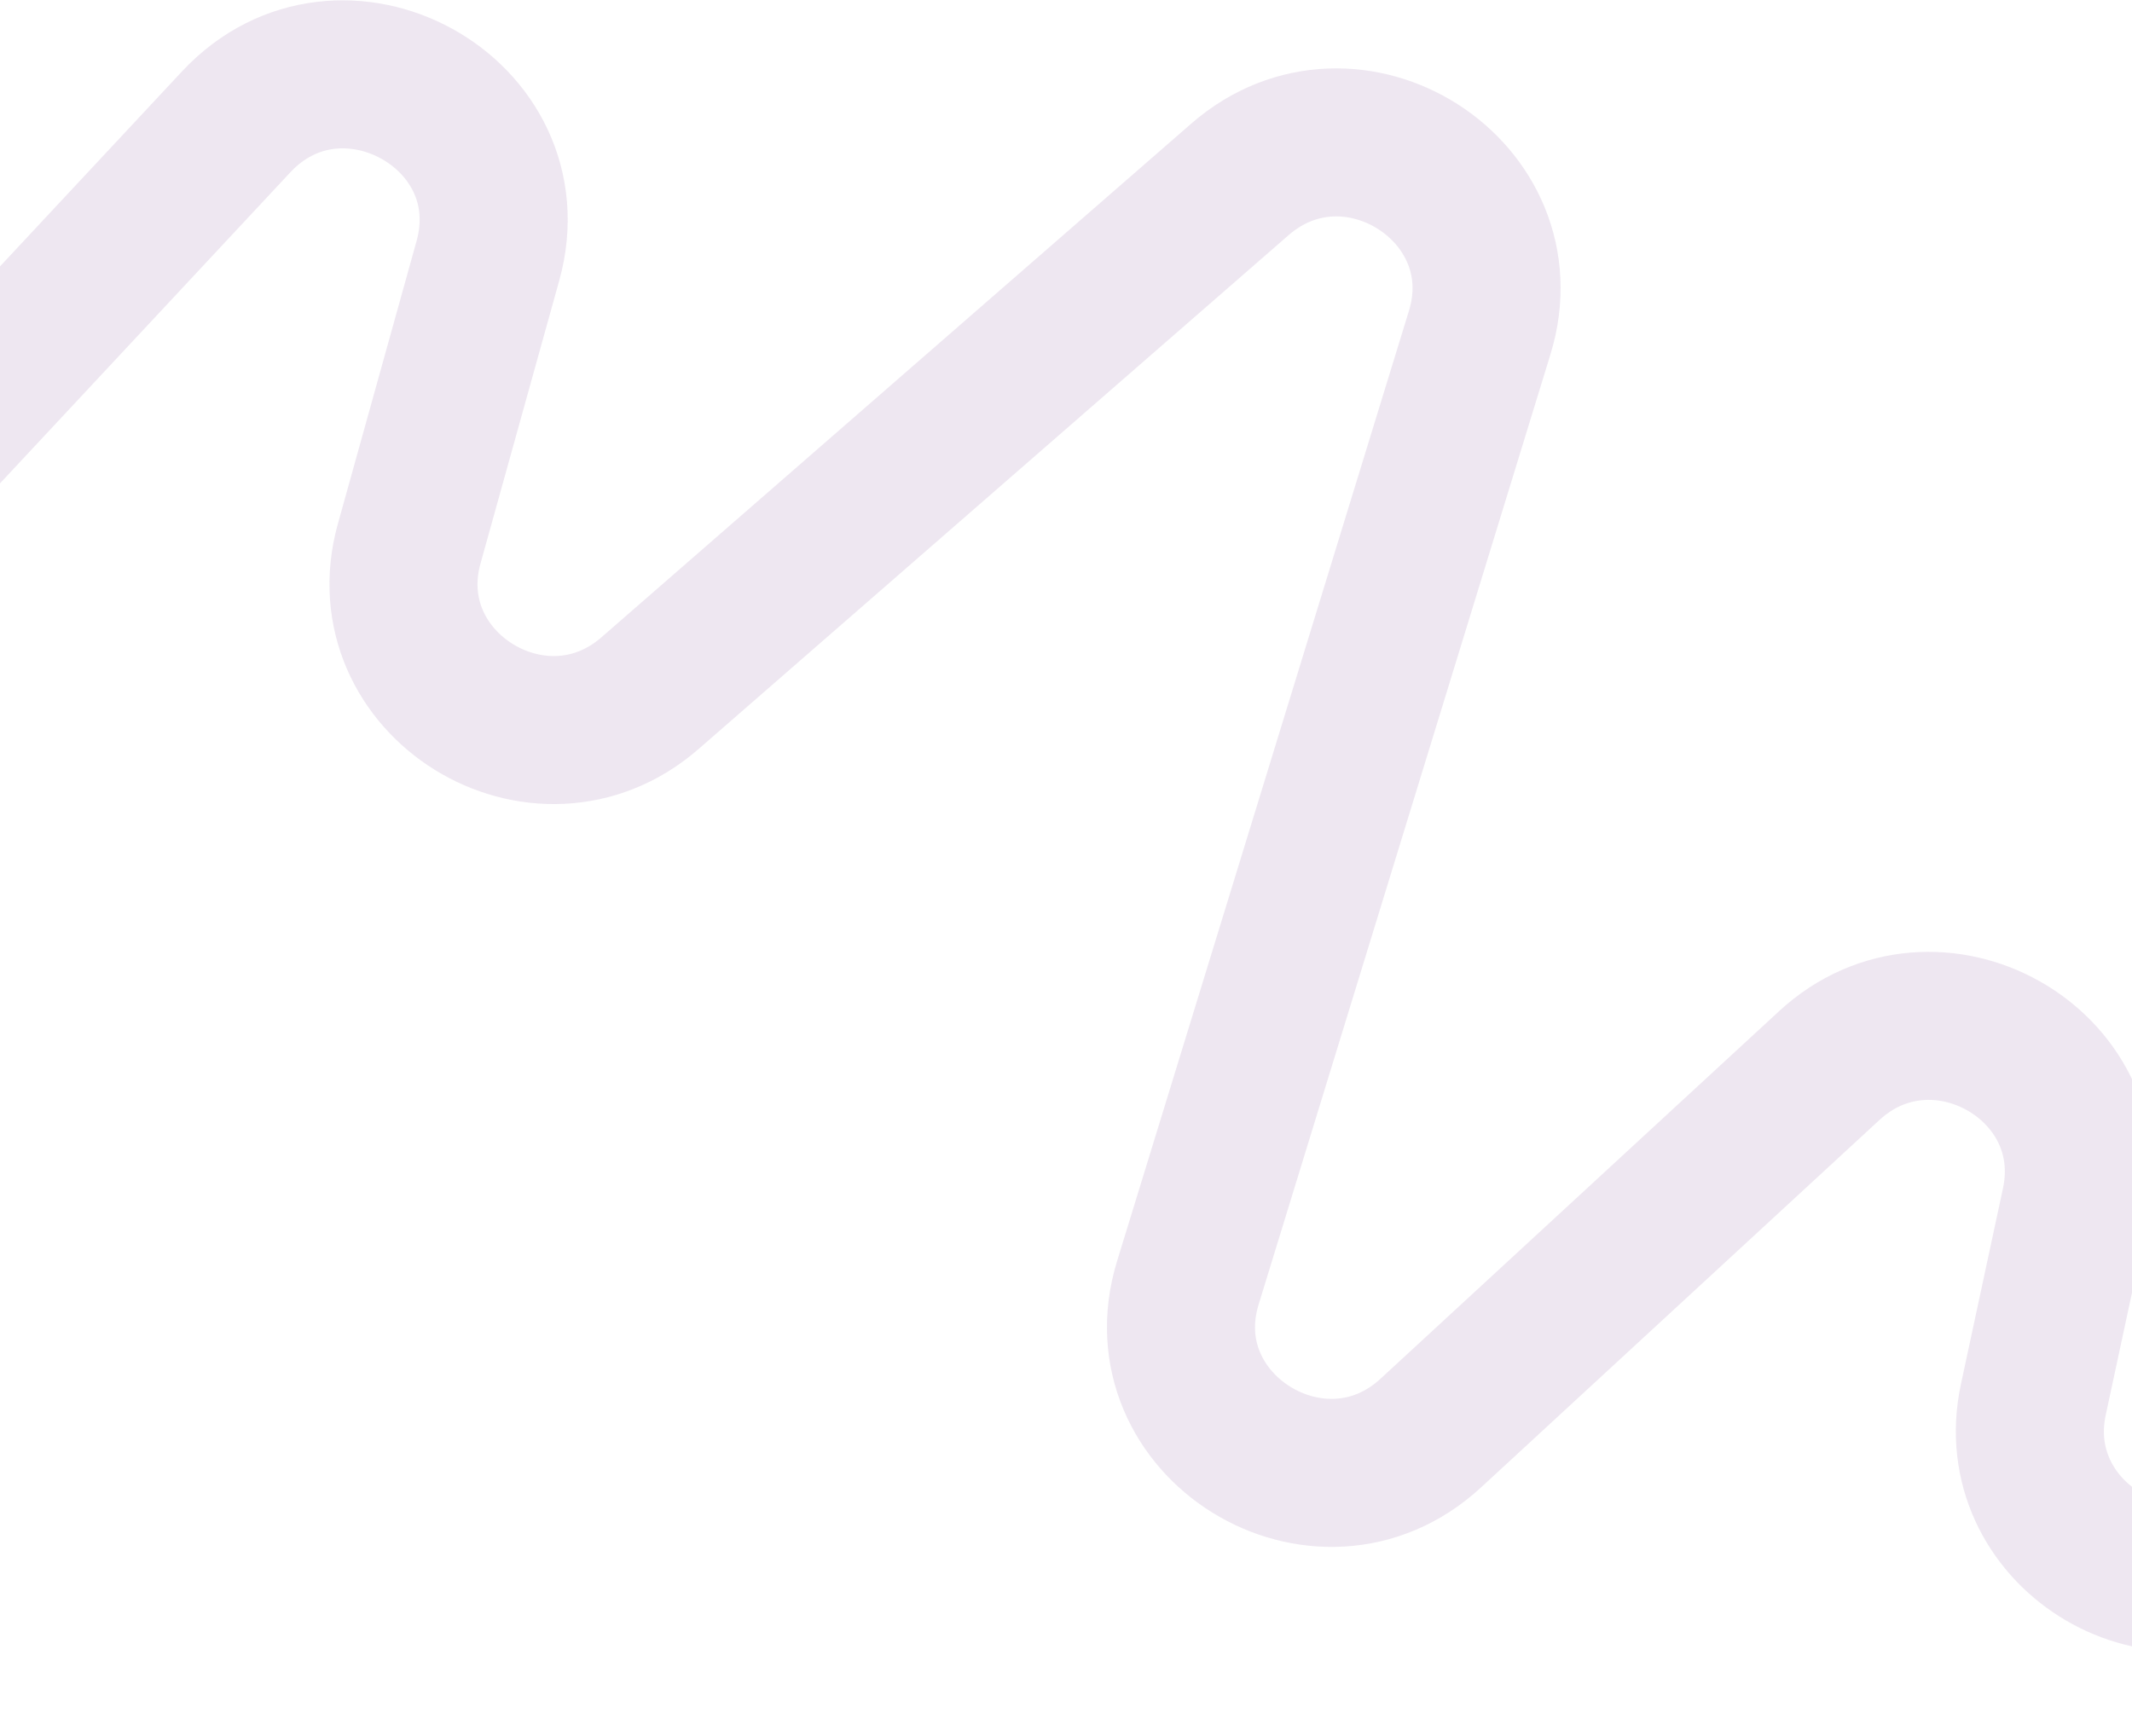 <svg width="1440" height="1173" viewBox="0 0 1440 1173" fill="none" xmlns="http://www.w3.org/2000/svg">
<path d="M-535.889 827.487L159.506 82.331C230.416 6.345 357.308 76.383 329.542 176.182L276.372 367.278C250.044 461.903 364.685 533.012 439.085 468.206L837.445 121.206C912.871 55.509 1028.66 129.431 999.437 224.619L802.31 866.554C772.65 963.15 891.8 1036.89 966.39 968.091L1235.56 719.814C1306.89 654.01 1422.04 718.703 1401.75 813.193L1373.34 945.554C1354.2 1034.8 1457.49 1100.33 1531.29 1045.76L2025.49 680.375C2099.42 625.713 2202.84 691.555 2183.36 780.887L1946.23 1868.71" stroke="#6F3689" stroke-opacity="0.12" stroke-width="100"/>
</svg>
